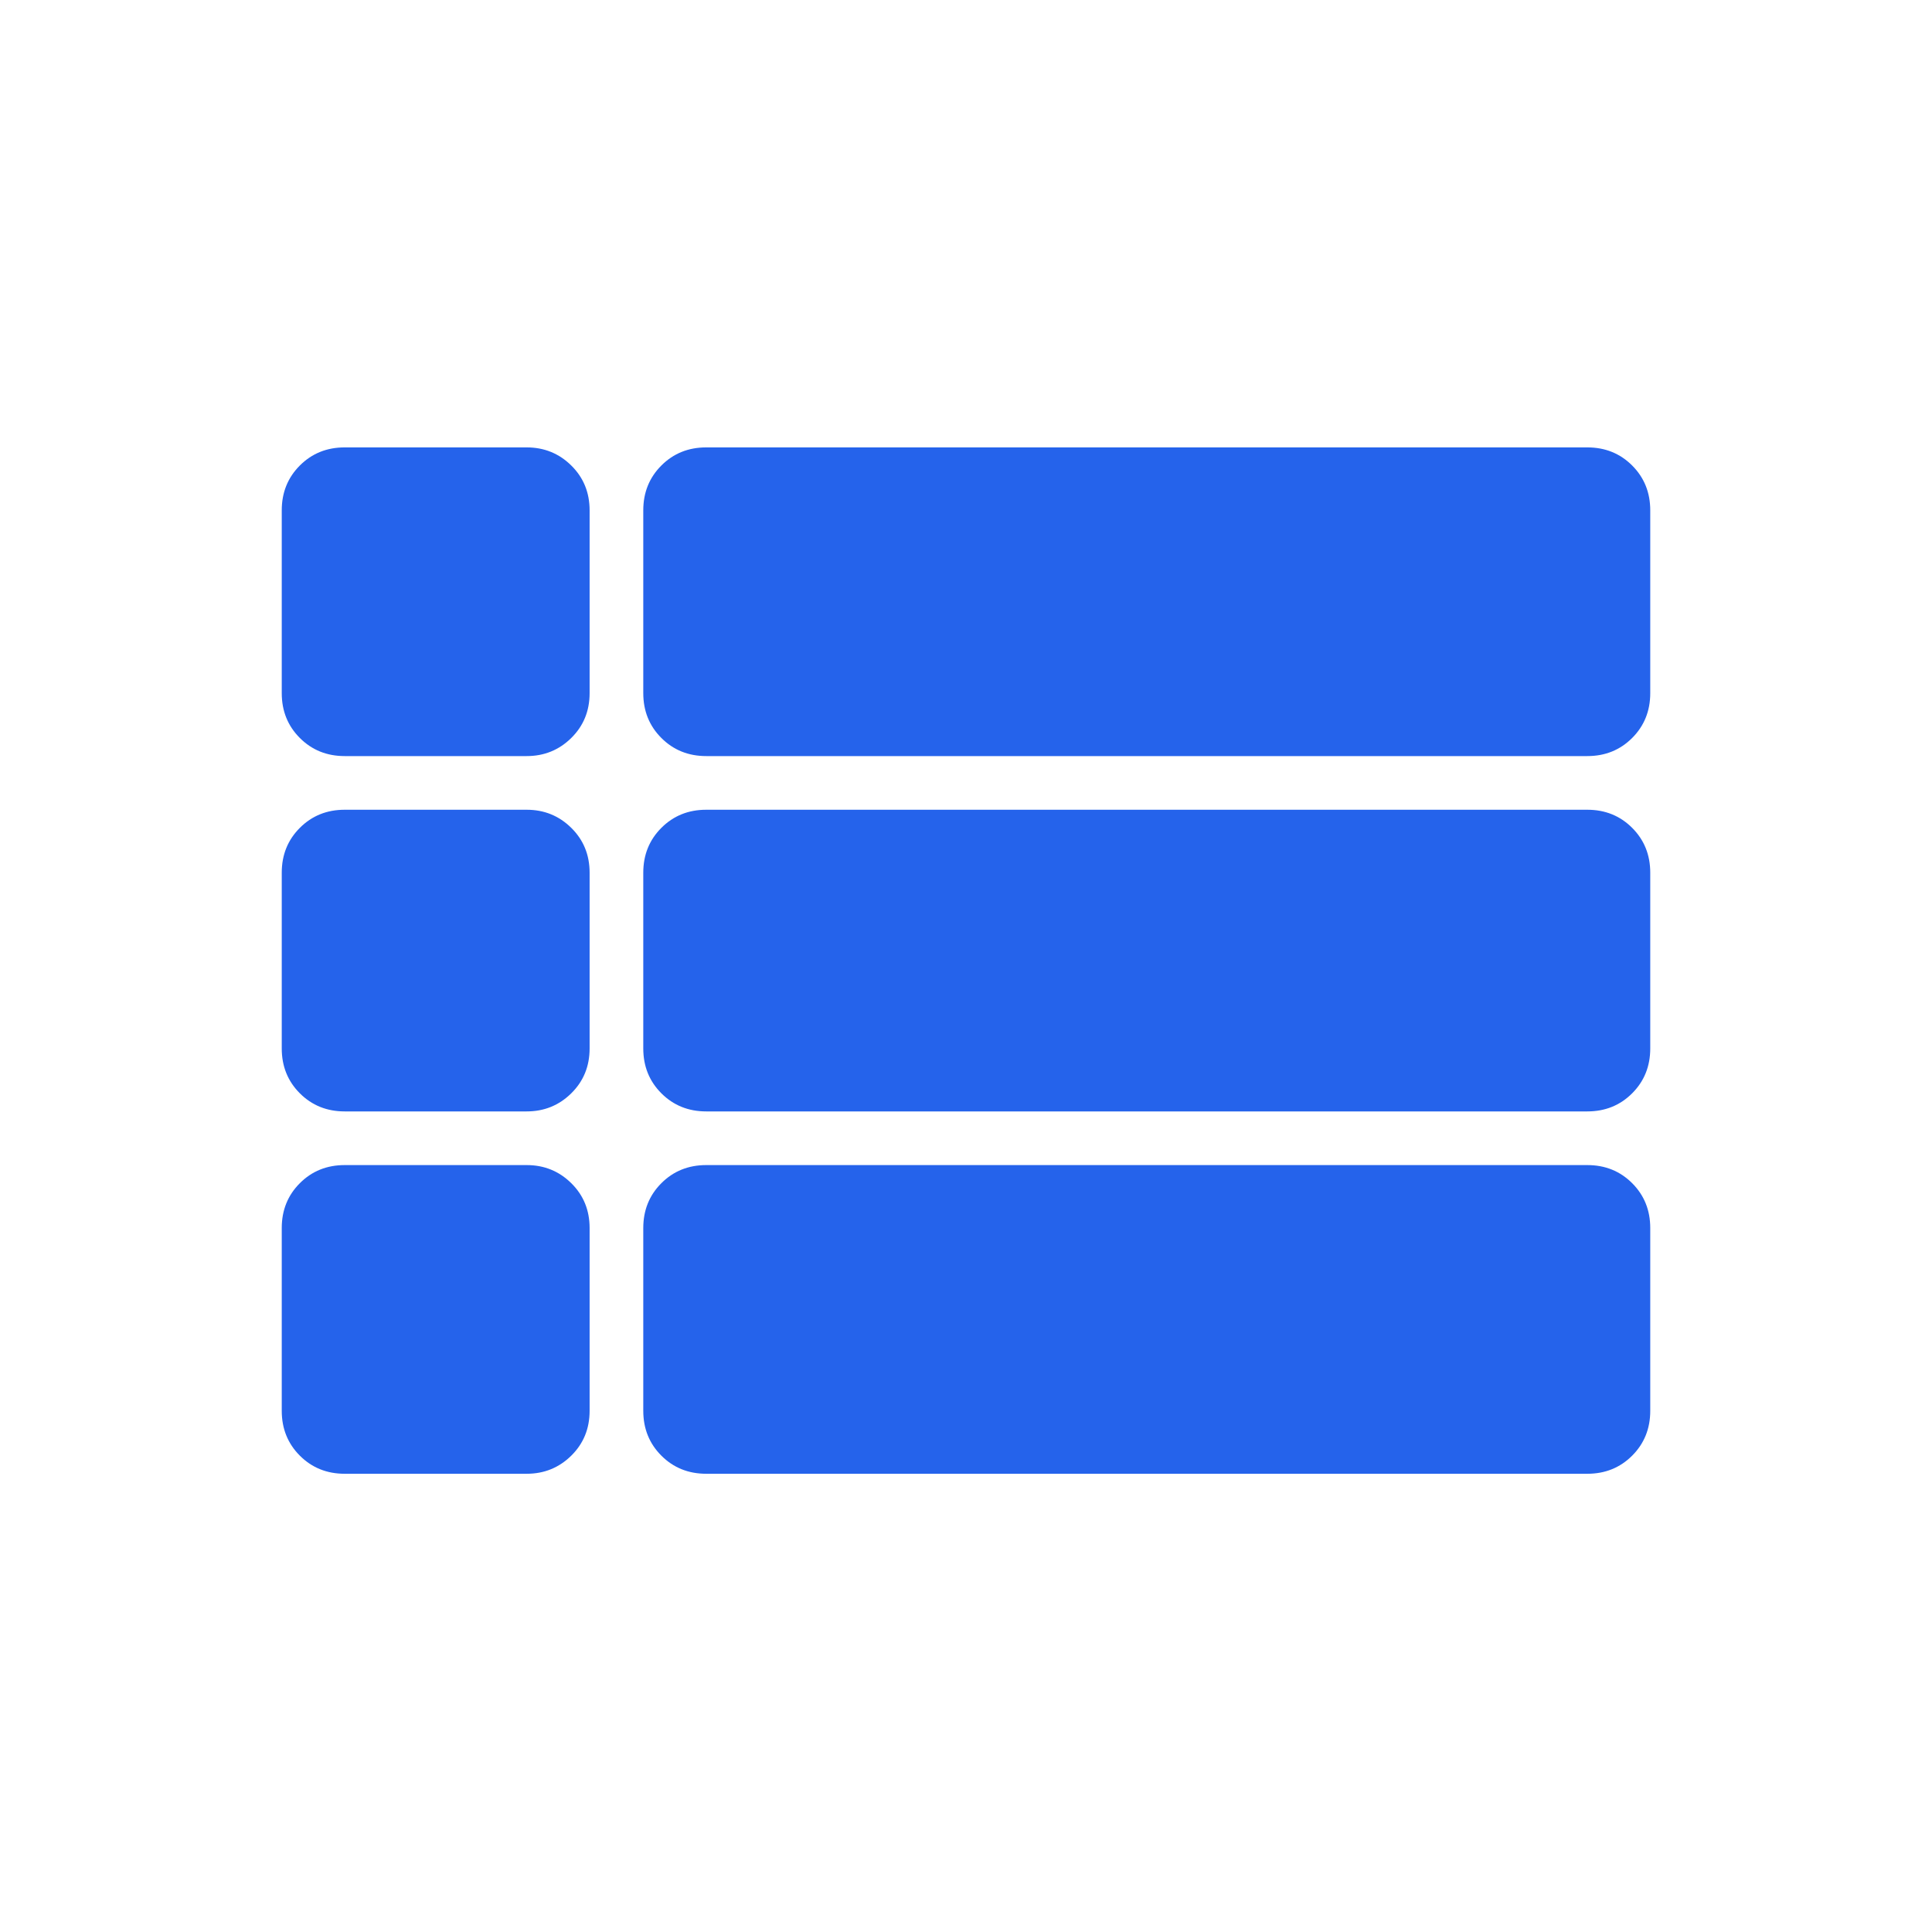<svg xmlns="http://www.w3.org/2000/svg" height="24" viewBox="0 -960 960 960" width="24"><path d="M819.999-482.693ZM171.283-584.307q-13.295 0-22.288-8.993-8.994-8.994-8.994-22.289v-90.82q0-13.295 8.994-22.288 8.993-8.994 22.288-8.994h90.41q13.045 0 22.164 8.994 9.118 8.993 9.118 22.288v90.82q0 13.295-9.118 22.289-9.119 8.993-22.164 8.993h-90.41Zm179.64 0q-13.295 0-22.288-8.993-8.994-8.994-8.994-22.289v-90.82q0-13.295 8.994-22.288 8.993-8.994 22.288-8.994h437.794q13.295 0 22.288 8.994 8.994 8.993 8.994 22.288v90.82q0 13.295-8.994 22.289-8.993 8.993-22.288 8.993H350.923Zm0 176.563q-13.295 0-22.288-8.994-8.994-8.993-8.994-22.288v-87.333q0-13.295 8.994-22.288 8.993-8.994 22.288-8.994h437.794q13.295 0 22.288 8.994 8.994 8.993 8.994 22.288v87.333q0 13.295-8.994 22.288-8.993 8.994-22.288 8.994H350.923Zm0 180.05q-13.295 0-22.288-8.994-8.994-8.993-8.994-22.288v-90.82q0-13.295 8.994-22.289 8.993-8.993 22.288-8.993h437.794q13.295 0 22.288 8.993 8.994 8.994 8.994 22.289v90.82q0 13.295-8.994 22.288-8.993 8.994-22.288 8.994H350.923Zm-179.64 0q-13.295 0-22.288-8.994-8.994-8.993-8.994-22.288v-90.82q0-13.295 8.994-22.289 8.993-8.993 22.288-8.993h90.41q13.045 0 22.164 8.993 9.118 8.994 9.118 22.289v90.82q0 13.295-9.118 22.288-9.119 8.994-22.164 8.994h-90.41Zm0-180.05q-13.295 0-22.288-8.994-8.994-8.993-8.994-22.288v-87.333q0-13.295 8.994-22.288 8.993-8.994 22.288-8.994h90.41q13.045 0 22.164 8.994 9.118 8.993 9.118 22.288v87.333q0 13.295-9.118 22.288-9.119 8.994-22.164 8.994h-90.41Z" fill="#2563EB"/></svg>